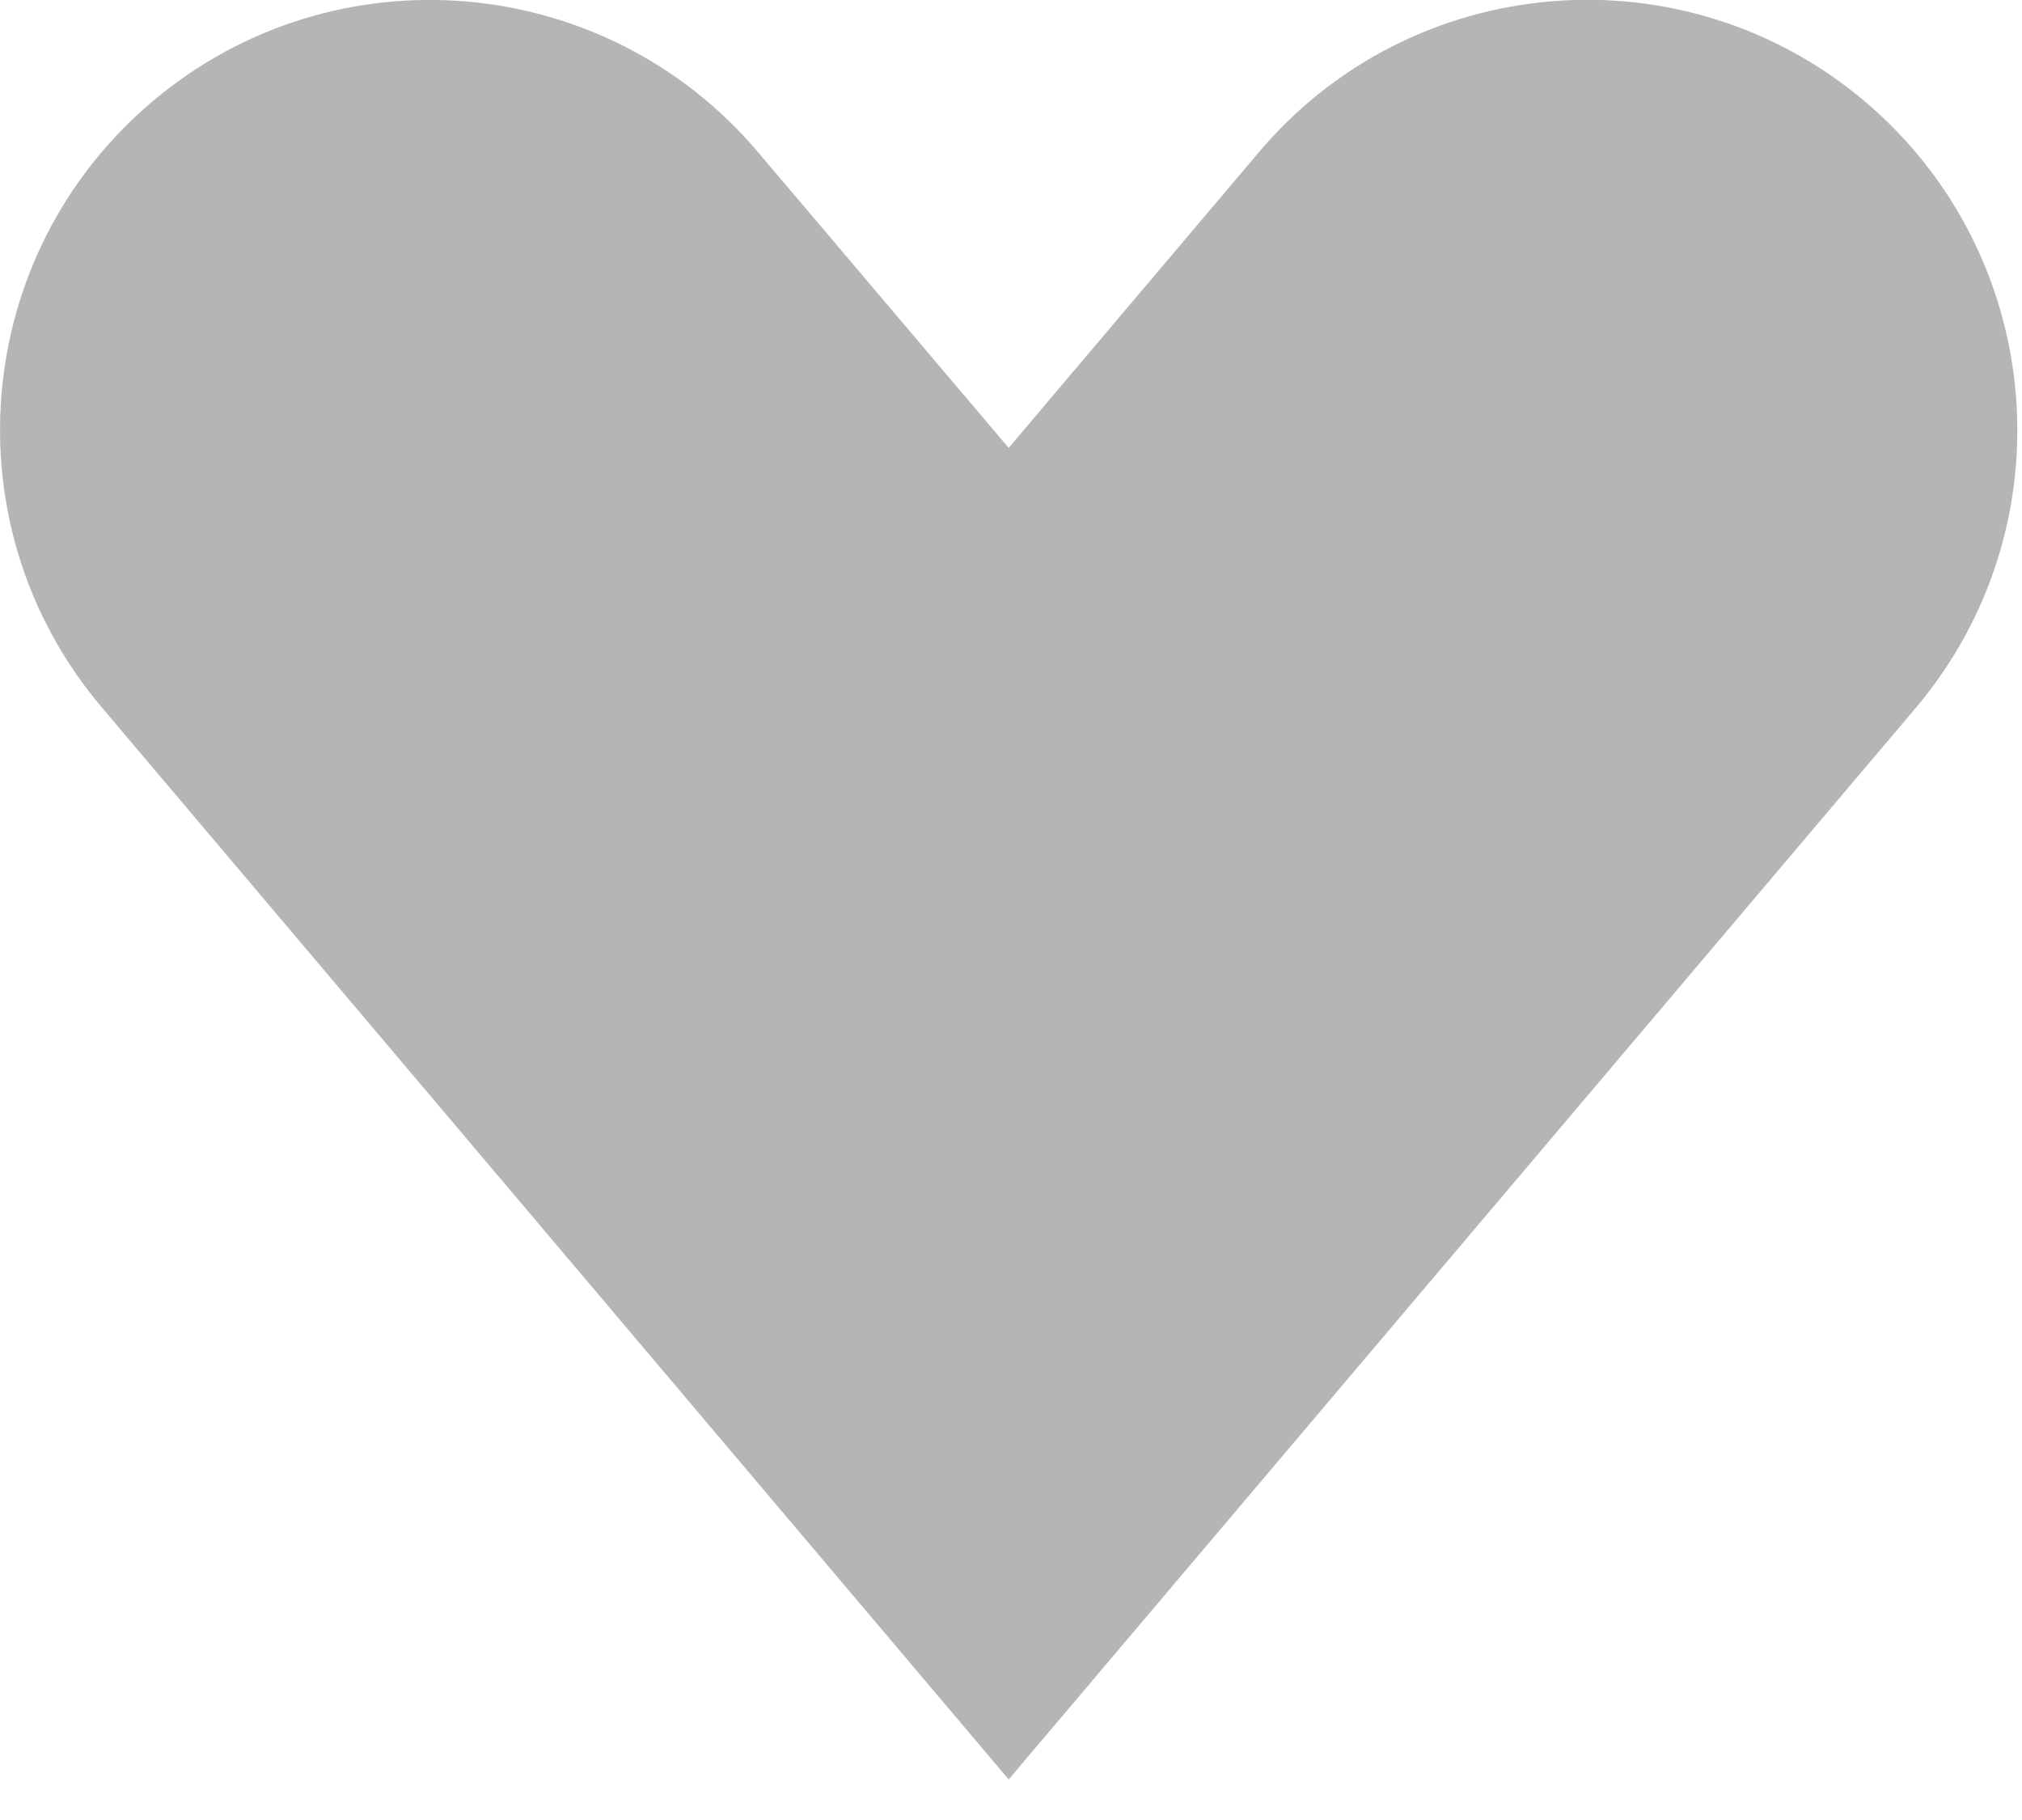 <svg width="40" height="36" viewBox="0 0 40 36" fill="none" xmlns="http://www.w3.org/2000/svg">
<path d="M36.896 2.01C33.312 -1.023 27.942 -0.581 24.909 3.004L19.954 8.859L14.991 3.004C11.958 -0.573 6.596 -1.023 3.011 2.01C-0.573 5.043 -1.023 10.412 2.017 13.996L19.954 35.198L37.897 14.004C40.93 10.412 40.48 5.05 36.896 2.01Z" fill="#B5B5B5"/>
</svg>
